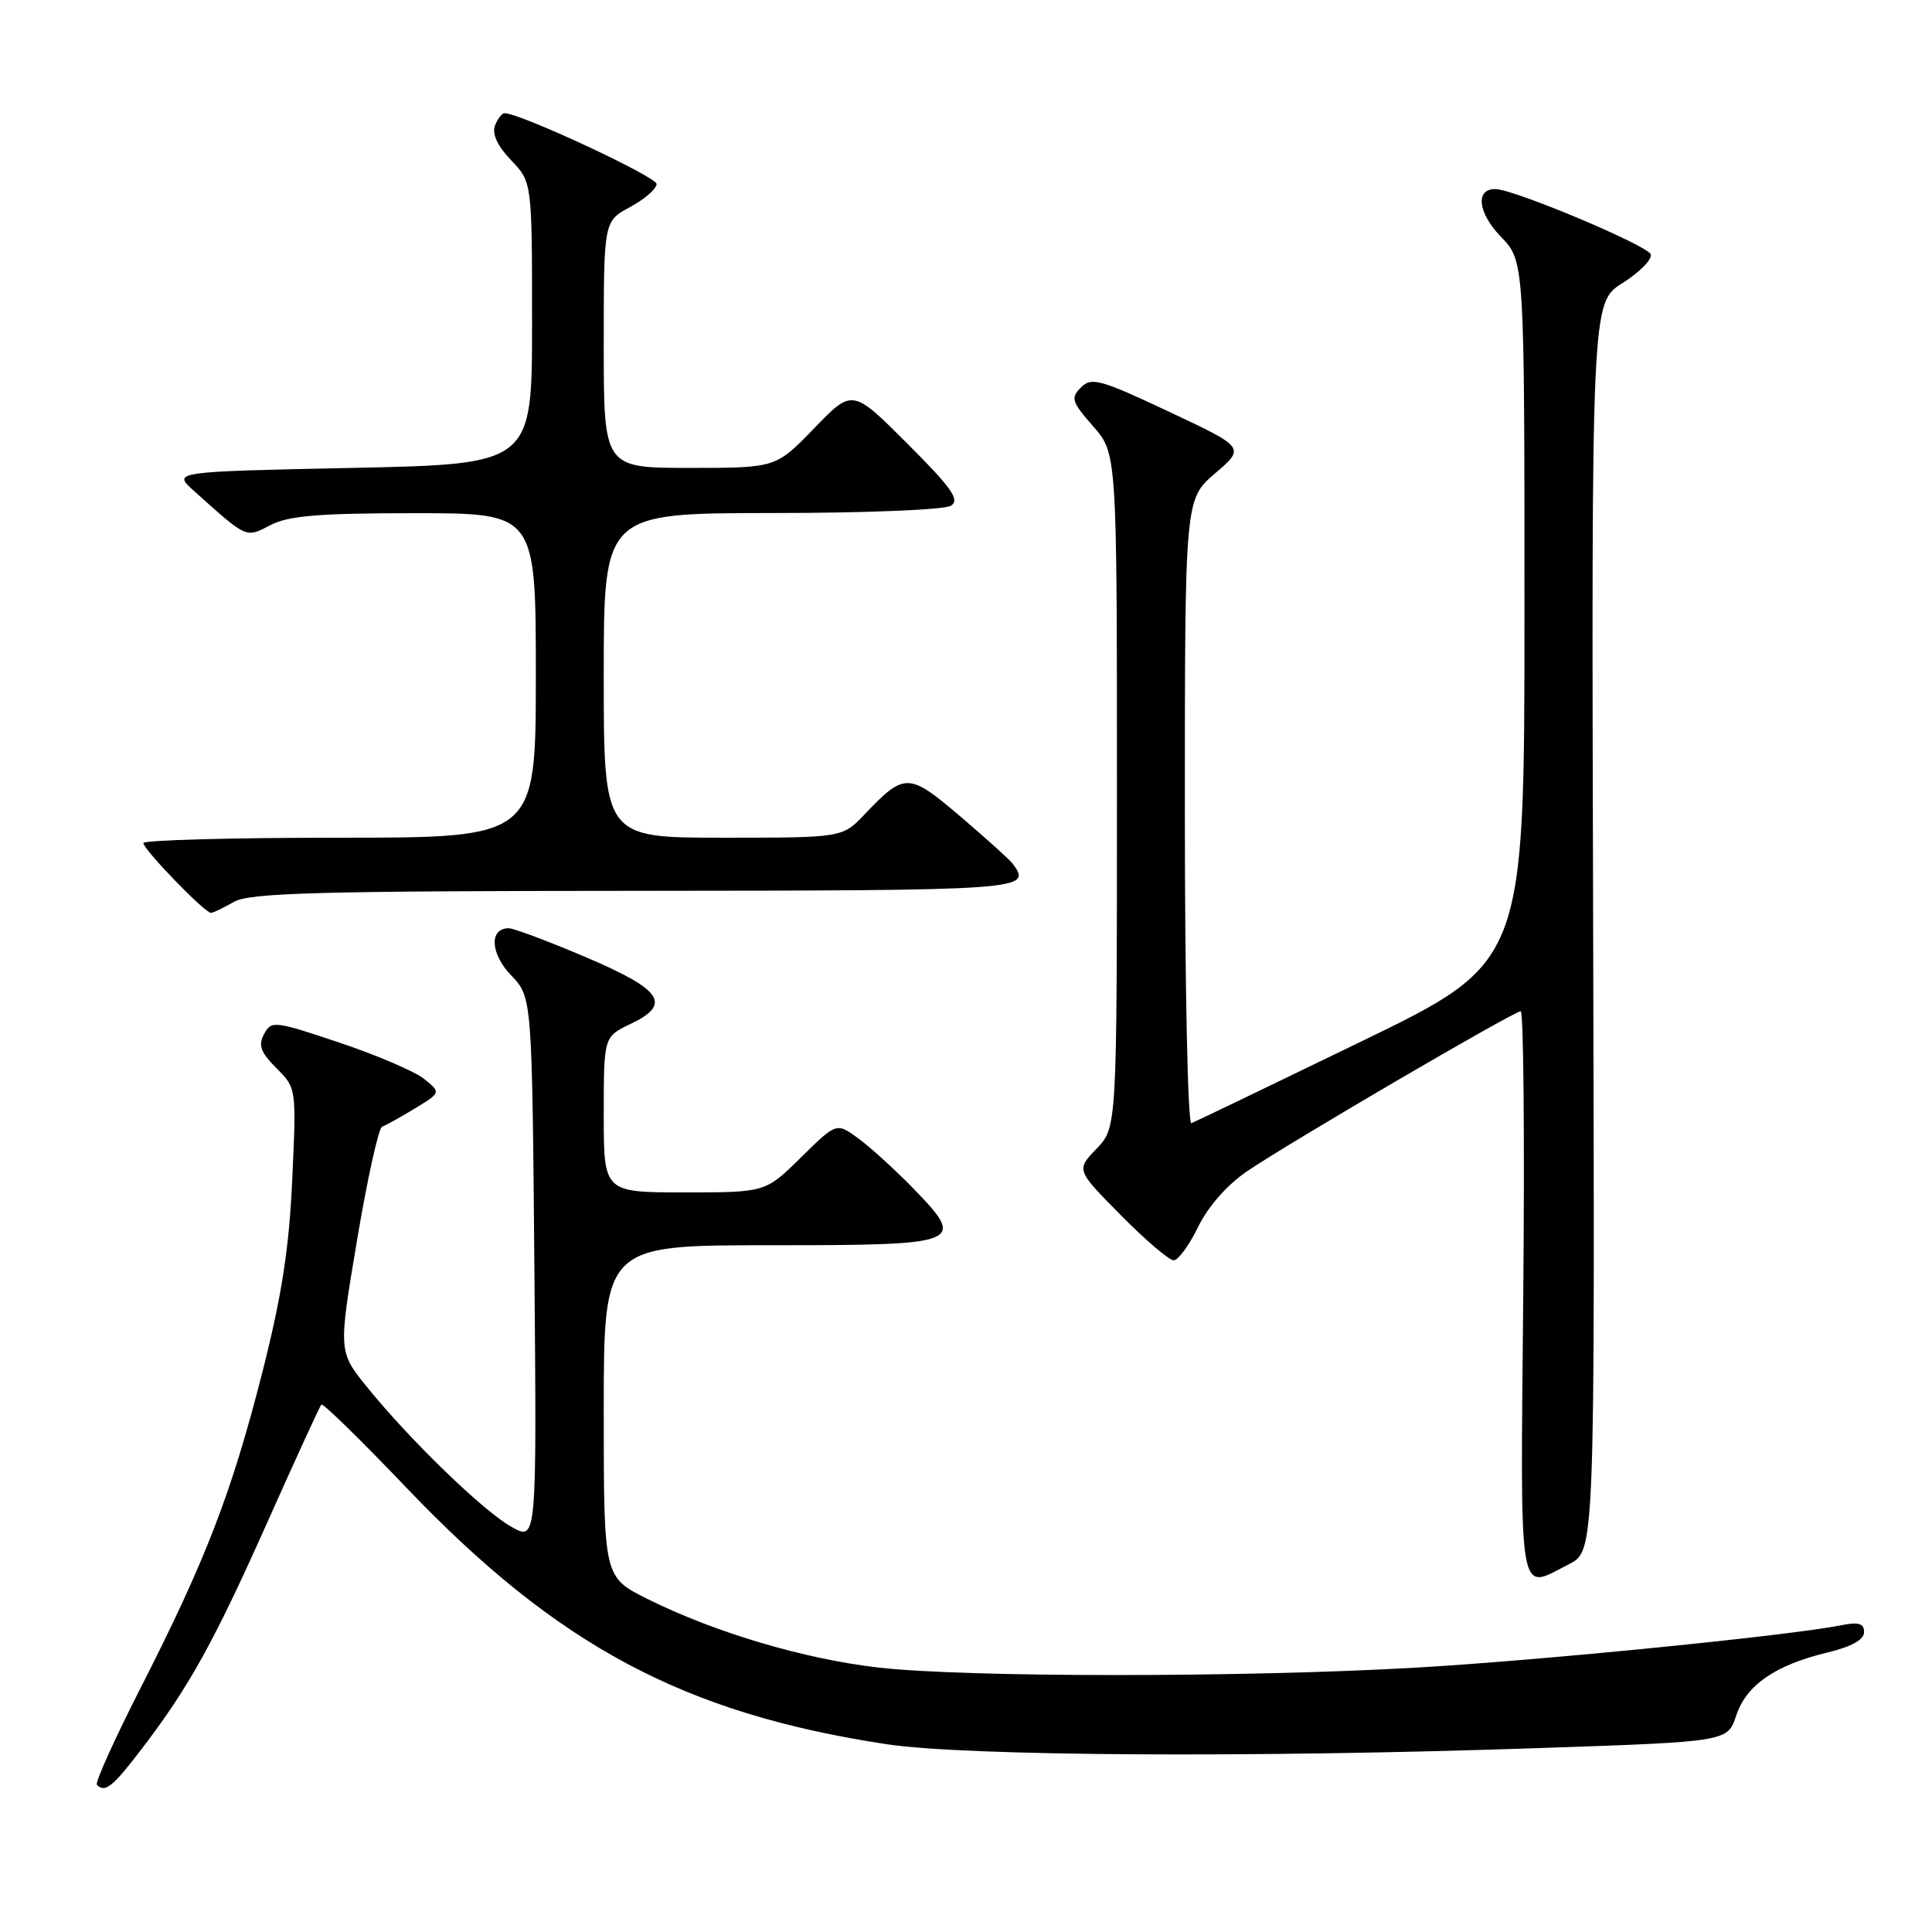 <?xml version="1.0" encoding="UTF-8" standalone="no"?>
<!DOCTYPE svg PUBLIC "-//W3C//DTD SVG 1.1//EN" "http://www.w3.org/Graphics/SVG/1.1/DTD/svg11.dtd" >
<svg xmlns="http://www.w3.org/2000/svg" xmlns:xlink="http://www.w3.org/1999/xlink" version="1.1" viewBox="0 0 256 256">
 <g >
 <path fill="currentColor"
d=" M 18.77 231.75 C 25.07 223.50 28.34 217.60 35.52 201.50 C 39.20 193.25 42.38 186.32 42.58 186.11 C 42.79 185.89 47.89 190.88 53.91 197.19 C 73.89 218.10 90.66 227.05 117.50 231.12 C 127.95 232.70 166.27 232.93 204.21 231.62 C 228.92 230.78 228.92 230.78 230.06 227.31 C 231.39 223.28 235.24 220.62 242.17 218.96 C 245.32 218.20 247.00 217.27 247.00 216.28 C 247.00 215.11 246.28 214.89 244.00 215.35 C 237.10 216.73 204.23 220.01 187.64 220.97 C 164.91 222.28 128.17 222.28 116.50 220.97 C 106.64 219.86 94.69 216.31 85.75 211.85 C 80.00 208.97 80.00 208.97 80.00 186.99 C 80.00 165.00 80.00 165.00 102.03 165.00 C 127.68 165.00 128.15 164.81 120.89 157.34 C 118.47 154.87 115.22 151.92 113.66 150.79 C 110.83 148.74 110.83 148.74 106.13 153.37 C 101.43 158.00 101.43 158.00 90.72 158.00 C 80.00 158.00 80.00 158.00 80.00 147.69 C 80.00 137.37 80.00 137.37 83.57 135.67 C 89.06 133.05 87.77 131.15 77.55 126.80 C 72.64 124.71 68.07 123.00 67.41 123.00 C 64.80 123.00 64.96 126.35 67.72 129.23 C 70.50 132.13 70.50 132.13 70.81 168.16 C 71.12 204.18 71.12 204.18 67.81 202.34 C 64.07 200.26 54.32 190.82 48.64 183.80 C 44.83 179.09 44.83 179.09 47.31 164.33 C 48.67 156.21 50.17 149.44 50.64 149.28 C 51.12 149.12 53.06 148.04 54.97 146.88 C 58.43 144.77 58.43 144.77 56.21 142.97 C 55.00 141.99 49.95 139.82 45.00 138.16 C 36.35 135.26 35.96 135.21 34.99 137.02 C 34.19 138.51 34.53 139.44 36.63 141.54 C 39.28 144.19 39.28 144.20 38.72 156.35 C 38.30 165.54 37.32 171.79 34.72 182.00 C 30.66 197.90 27.25 206.74 18.66 223.60 C 15.19 230.42 12.56 236.23 12.84 236.50 C 13.92 237.59 14.92 236.79 18.77 231.75 Z  M 207.92 207.25 C 211.33 205.50 211.33 205.50 211.10 122.80 C 210.87 40.11 210.87 40.11 215.00 37.50 C 217.27 36.07 218.95 34.35 218.73 33.70 C 218.35 32.54 200.84 25.17 198.22 25.06 C 195.45 24.94 195.79 28.18 198.87 31.36 C 202.00 34.60 202.00 34.60 202.00 81.06 C 202.00 127.52 202.00 127.52 180.36 138.01 C 168.46 143.78 158.34 148.65 157.86 148.83 C 157.39 149.02 157.00 130.53 157.00 107.66 C 157.00 66.16 157.00 66.16 161.00 62.73 C 165.00 59.30 165.00 59.30 154.89 54.55 C 145.77 50.26 144.63 49.94 143.23 51.34 C 141.84 52.73 142.00 53.23 144.84 56.48 C 148.00 60.07 148.00 60.07 148.00 104.73 C 148.00 149.39 148.00 149.39 145.30 152.21 C 142.59 155.03 142.59 155.03 148.52 161.02 C 151.77 164.31 154.92 167.00 155.52 167.00 C 156.11 167.00 157.57 165.01 158.75 162.59 C 160.05 159.90 162.58 157.02 165.20 155.23 C 170.64 151.51 200.59 134.00 201.50 134.00 C 201.88 134.00 202.03 150.88 201.84 171.50 C 201.46 213.00 201.08 210.75 207.92 207.25 Z  M 31.00 119.50 C 33.07 118.31 42.14 118.06 84.25 118.04 C 135.94 118.00 136.76 117.94 134.23 114.50 C 133.83 113.95 130.70 111.12 127.27 108.20 C 120.39 102.34 119.88 102.33 114.56 107.91 C 111.63 111.00 111.63 111.00 95.81 111.00 C 80.00 111.00 80.00 111.00 80.00 89.50 C 80.00 68.00 80.00 68.00 102.25 67.98 C 114.72 67.98 125.16 67.55 126.00 67.01 C 127.22 66.23 126.13 64.68 120.23 58.78 C 112.95 51.50 112.95 51.50 107.88 56.75 C 102.81 62.00 102.81 62.00 91.40 62.00 C 80.00 62.00 80.00 62.00 80.00 45.66 C 80.00 29.31 80.00 29.31 83.50 27.43 C 85.42 26.39 87.00 25.02 87.00 24.38 C 87.00 23.42 68.91 14.99 66.86 15.00 C 66.50 15.00 65.93 15.75 65.58 16.66 C 65.17 17.73 65.93 19.36 67.72 21.23 C 70.50 24.13 70.50 24.13 70.50 42.81 C 70.50 61.50 70.50 61.50 46.68 62.00 C 22.86 62.50 22.86 62.50 25.68 65.03 C 32.81 71.42 32.52 71.30 35.86 69.57 C 38.25 68.33 42.31 68.00 54.95 68.00 C 71.00 68.00 71.00 68.00 71.00 89.50 C 71.00 111.00 71.00 111.00 45.00 111.00 C 30.70 111.00 19.00 111.32 19.00 111.71 C 19.00 112.56 27.18 121.02 27.96 120.96 C 28.26 120.95 29.62 120.29 31.00 119.50 Z "/>
</g>
</svg>
